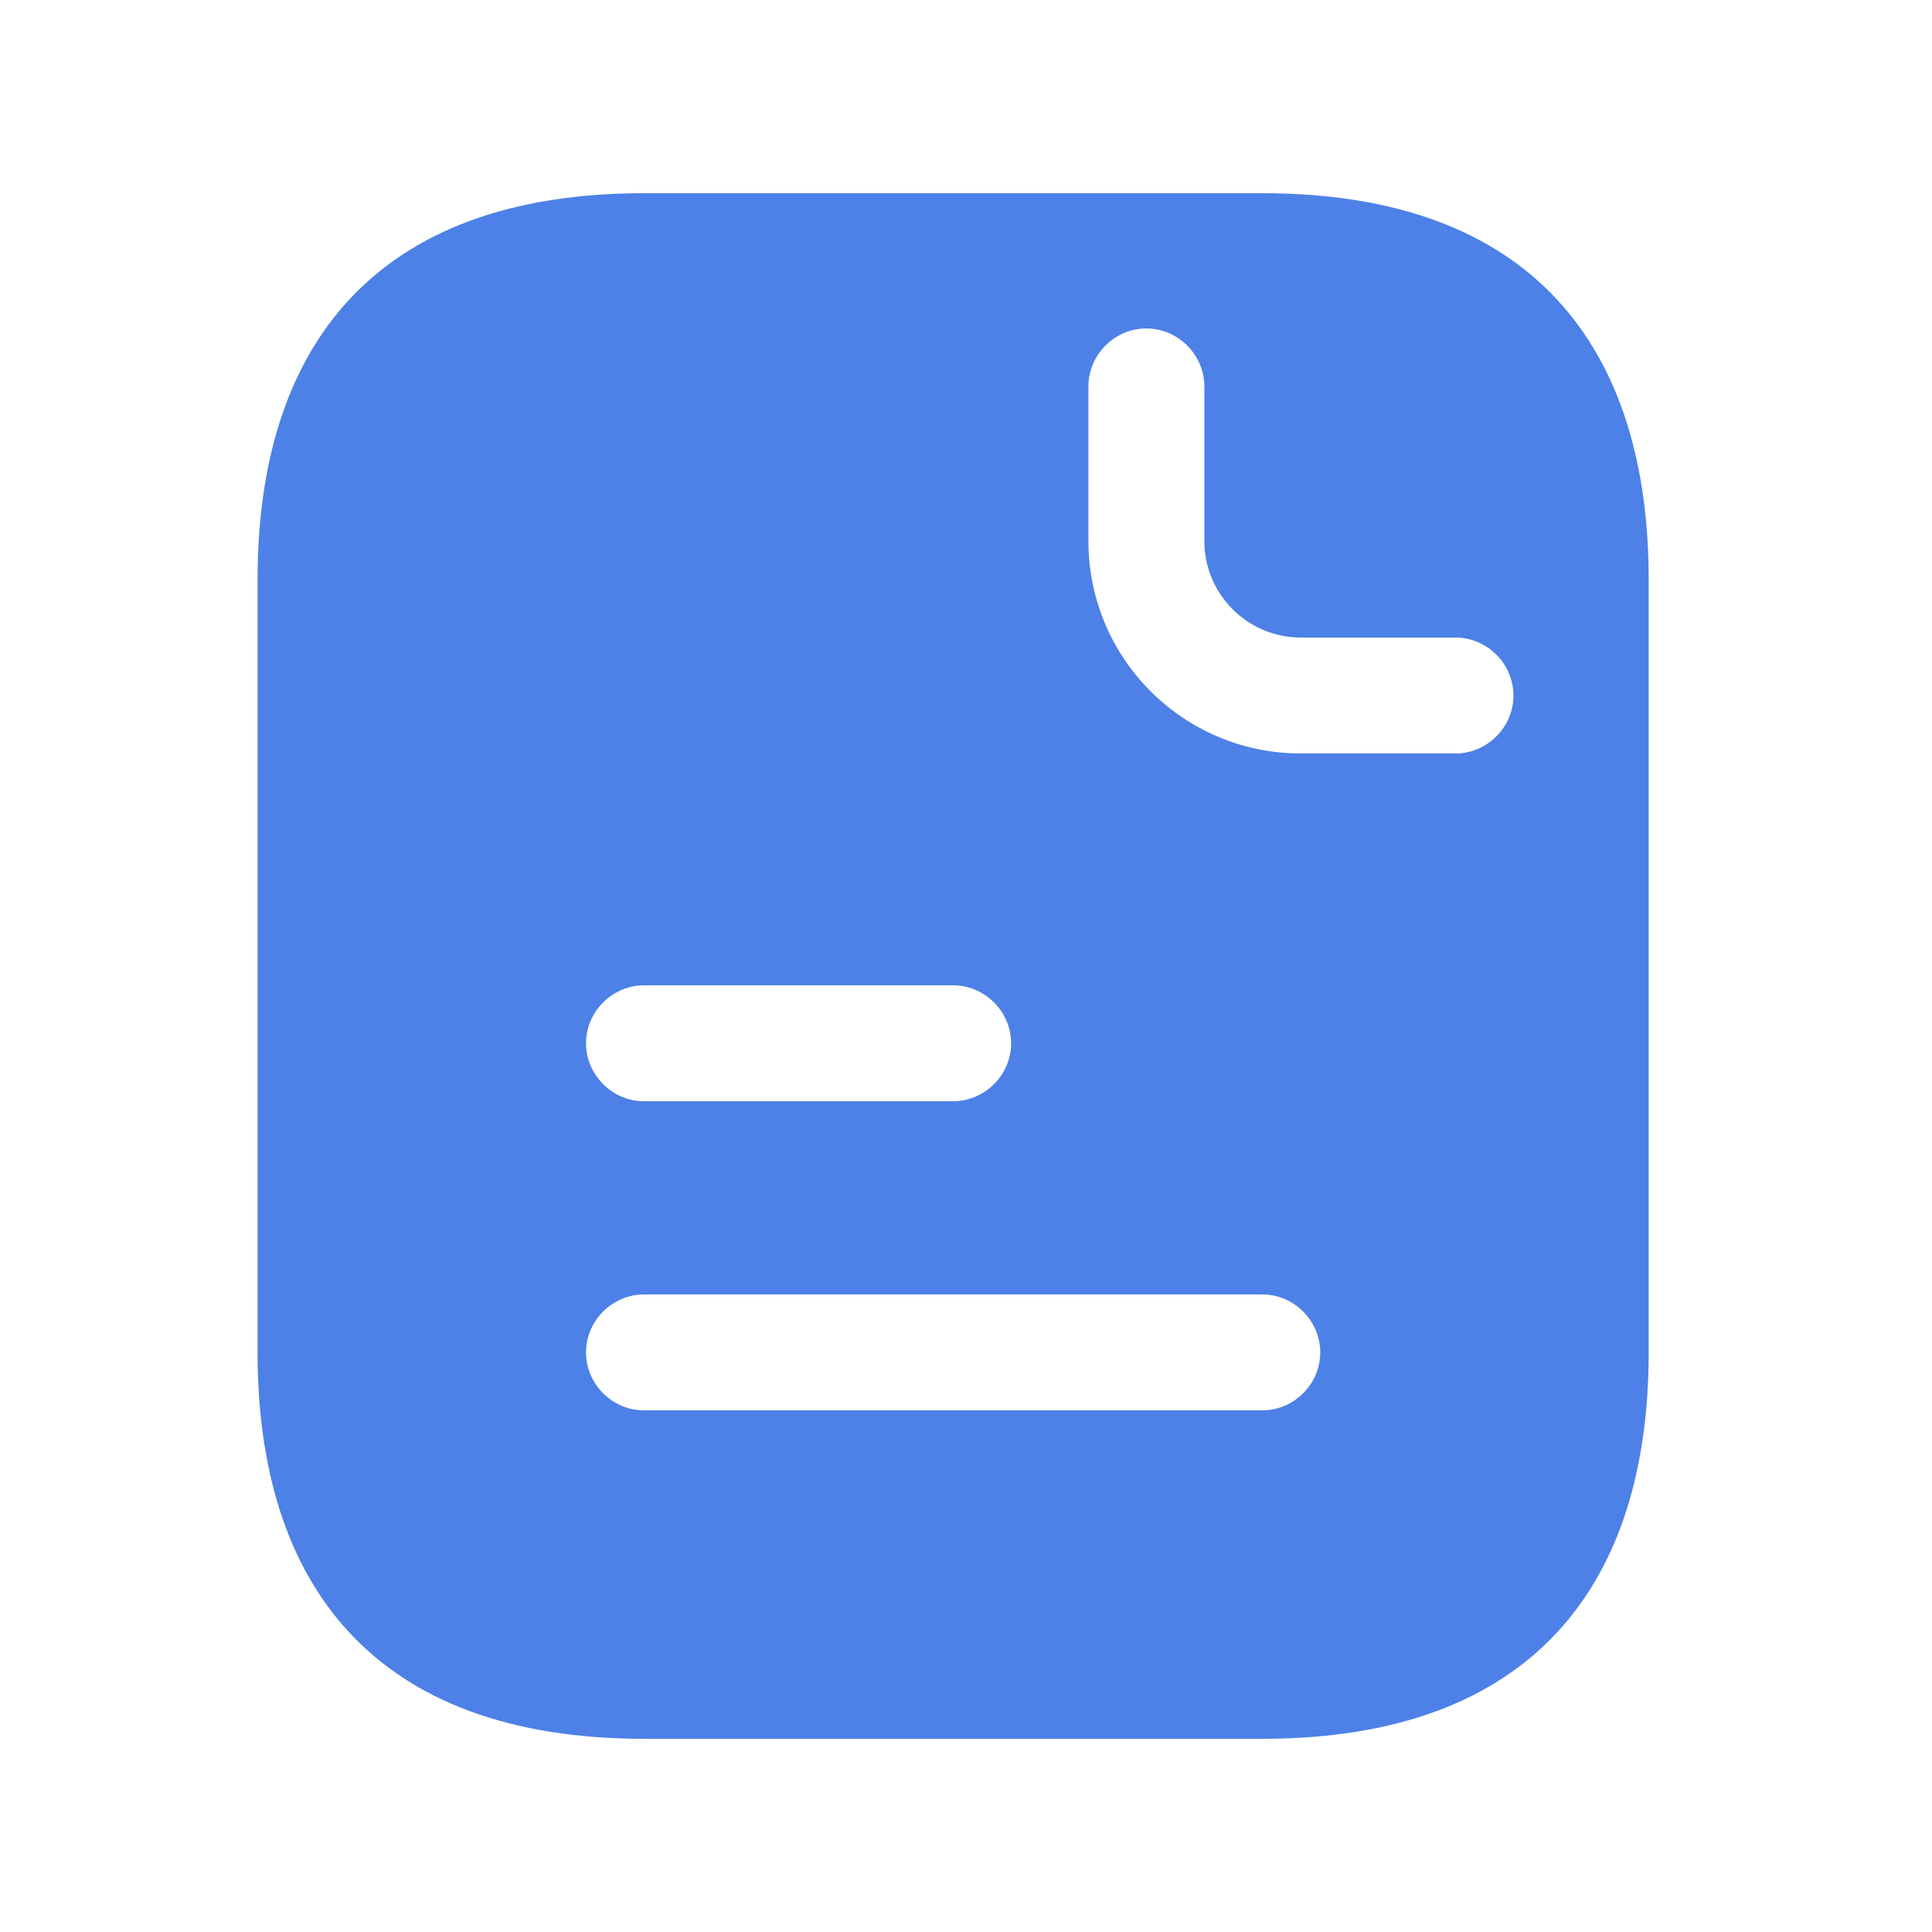 <svg width="25" height="25" viewBox="0 0 25 25" fill="none" xmlns="http://www.w3.org/2000/svg">
<path d="M16.334 2.5H8.334C4.833 2.5 3.333 4.5 3.333 7.5V17.5C3.333 20.5 4.833 22.5 8.334 22.5H16.334C19.834 22.5 21.334 20.5 21.334 17.5V7.5C21.334 4.5 19.834 2.5 16.334 2.5ZM8.334 12.75H12.334C12.743 12.75 13.084 13.09 13.084 13.5C13.084 13.91 12.743 14.25 12.334 14.25H8.334C7.923 14.25 7.583 13.91 7.583 13.5C7.583 13.09 7.923 12.75 8.334 12.75ZM16.334 18.25H8.334C7.923 18.25 7.583 17.91 7.583 17.5C7.583 17.09 7.923 16.75 8.334 16.75H16.334C16.744 16.75 17.084 17.09 17.084 17.5C17.084 17.91 16.744 18.25 16.334 18.25ZM18.834 9.75H16.834C15.313 9.75 14.084 8.52 14.084 7V5C14.084 4.59 14.424 4.25 14.834 4.25C15.243 4.25 15.584 4.59 15.584 5V7C15.584 7.69 16.143 8.25 16.834 8.25H18.834C19.244 8.25 19.584 8.59 19.584 9C19.584 9.41 19.244 9.75 18.834 9.75Z" fill="#4D81E7"/>
</svg>
